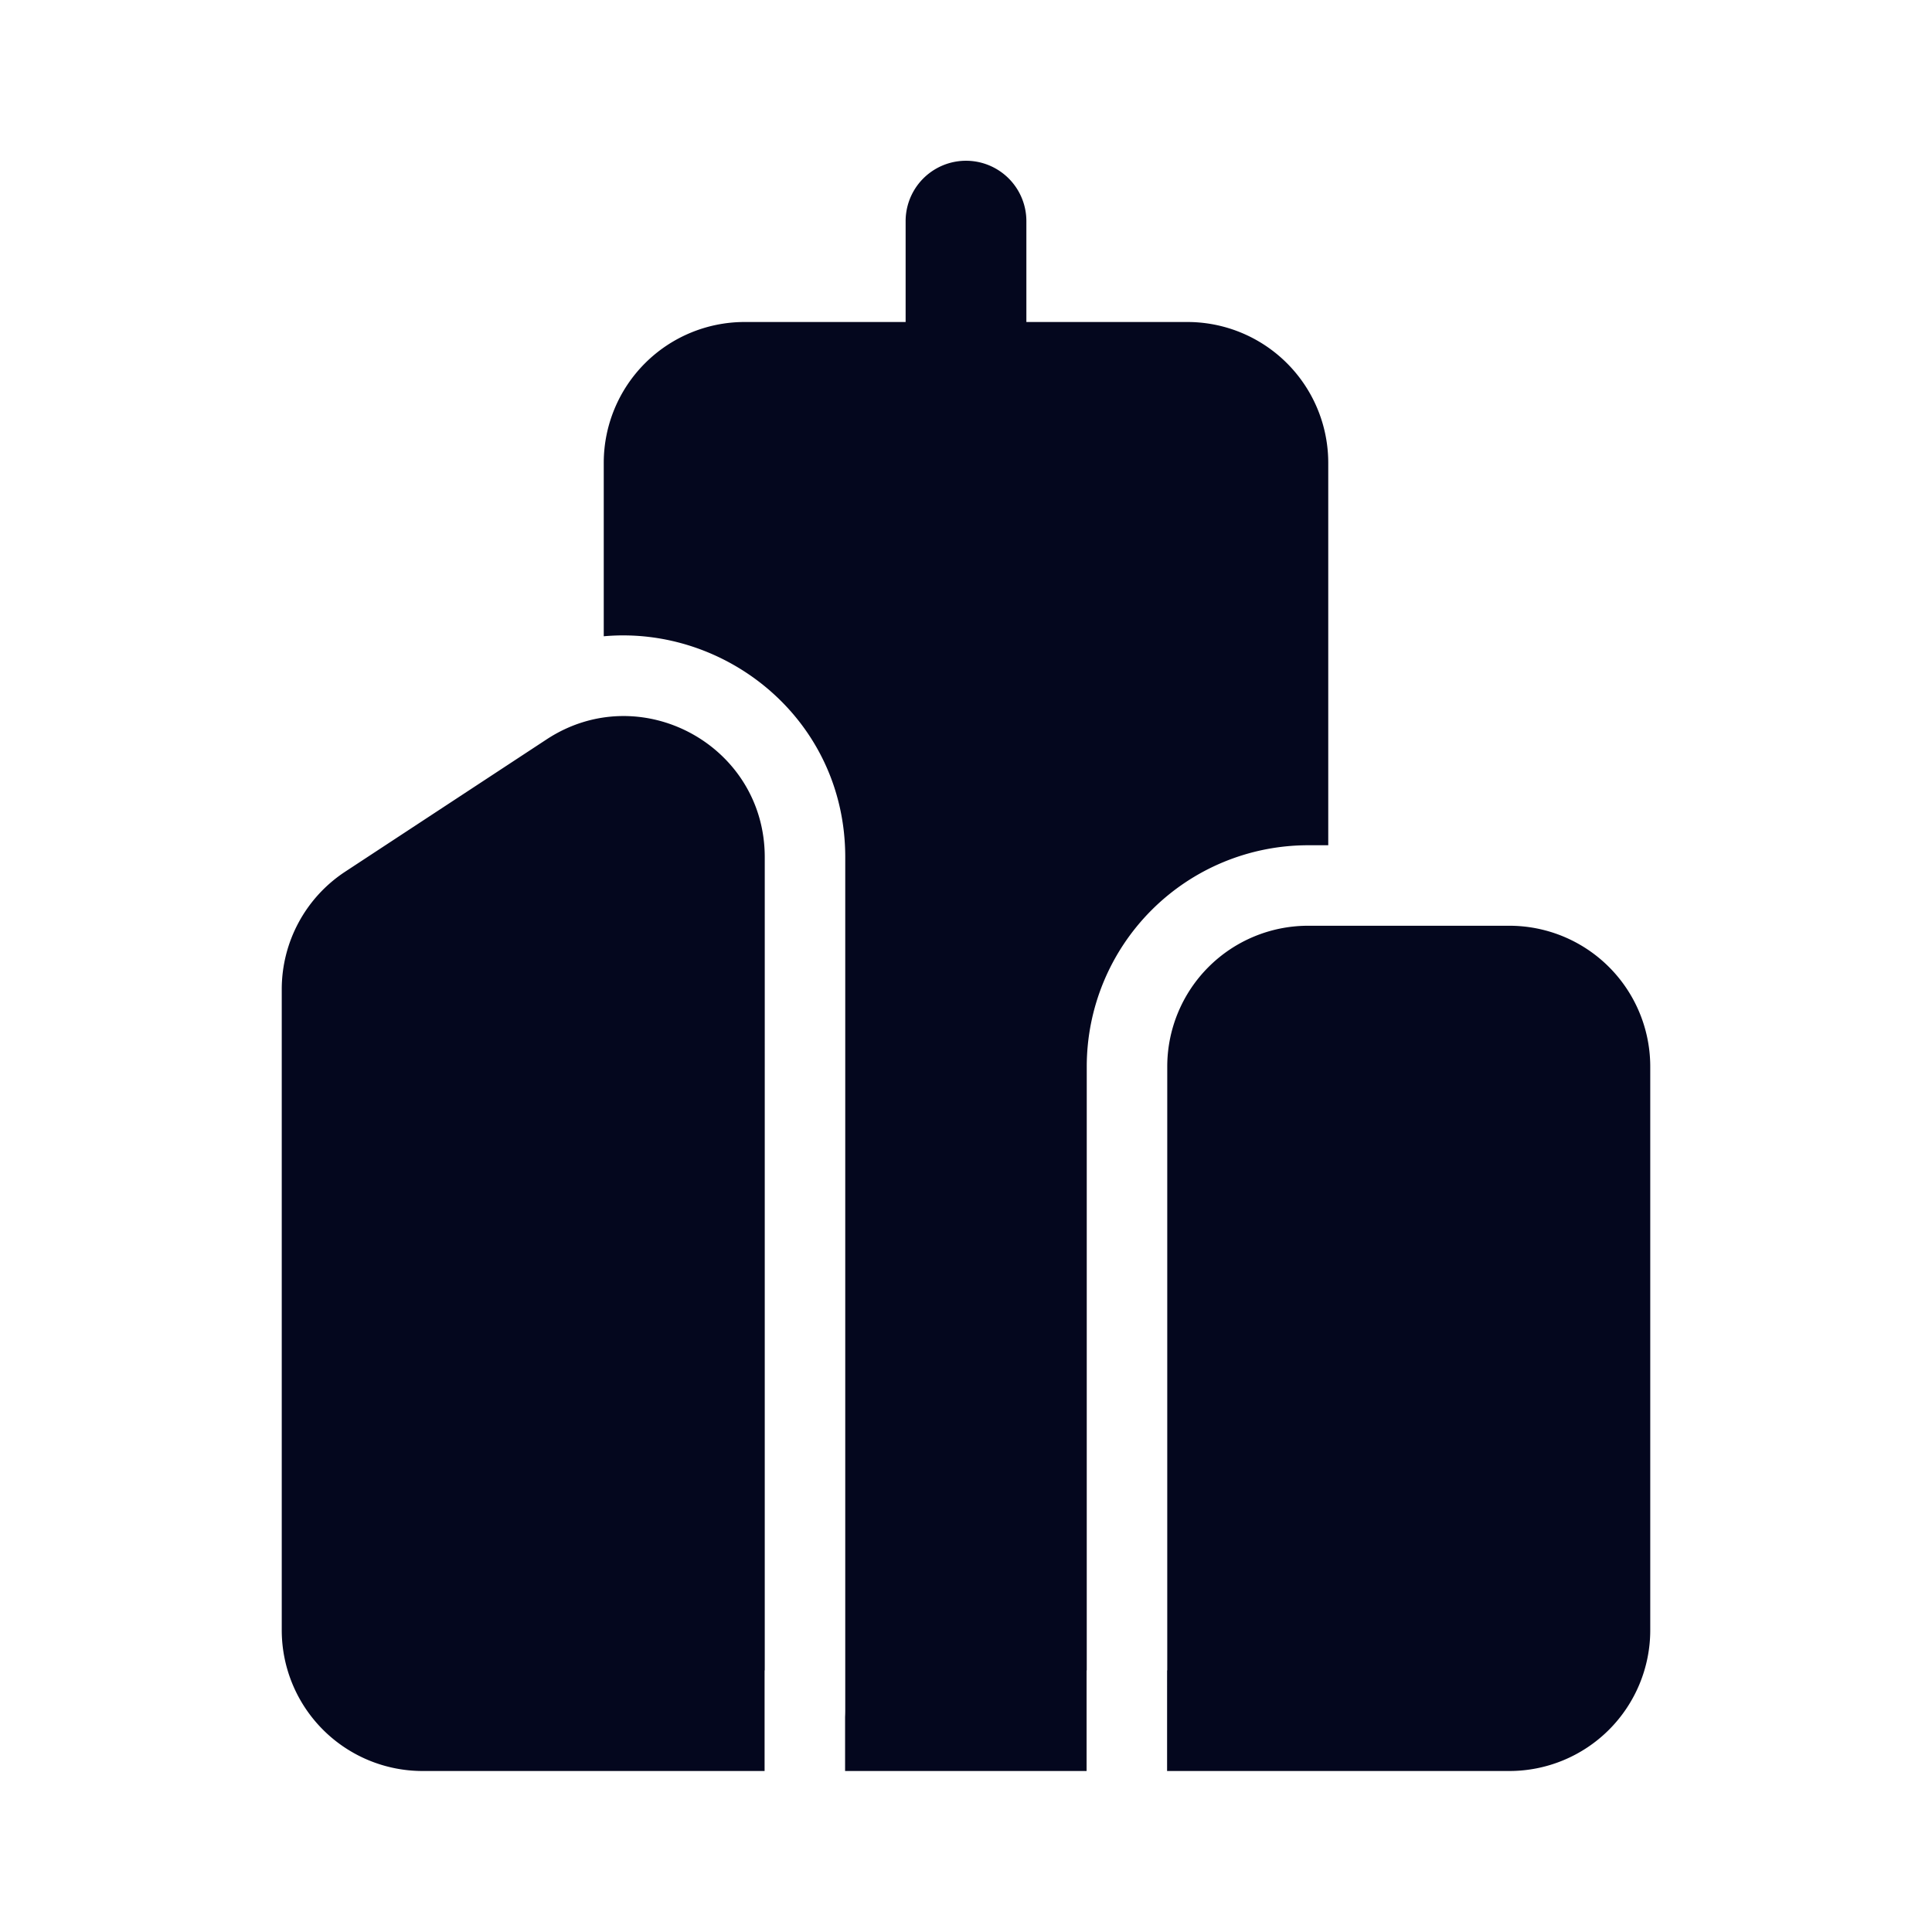 <svg xmlns="http://www.w3.org/2000/svg" width="24" height="24" fill="none"><path fill="#04071E" d="M12.75 2.747a.75.75 0 0 0-1.5 0V4h-2A1.75 1.75 0 0 0 7.5 5.75v2.154c1.52-.137 3 1.037 3 2.744V21.25q0 .039-.002.078V22h3v-1.25h.002v-7.5a2.75 2.75 0 0 1 2.75-2.75h.25V5.75A1.75 1.75 0 0 0 14.75 4h-2zM14.498 22h4.252a1.75 1.75 0 0 0 1.75-1.75v-7a1.75 1.75 0 0 0-1.75-1.75h-2.5a1.75 1.75 0 0 0-1.75 1.75v7.5h-.002zM9.5 20.75h-.002V22H5.25a1.75 1.75 0 0 1-1.75-1.75v-7.96c0-.59.297-1.14.79-1.463l2.5-1.642c1.163-.764 2.71.07 2.71 1.463z"/></svg>